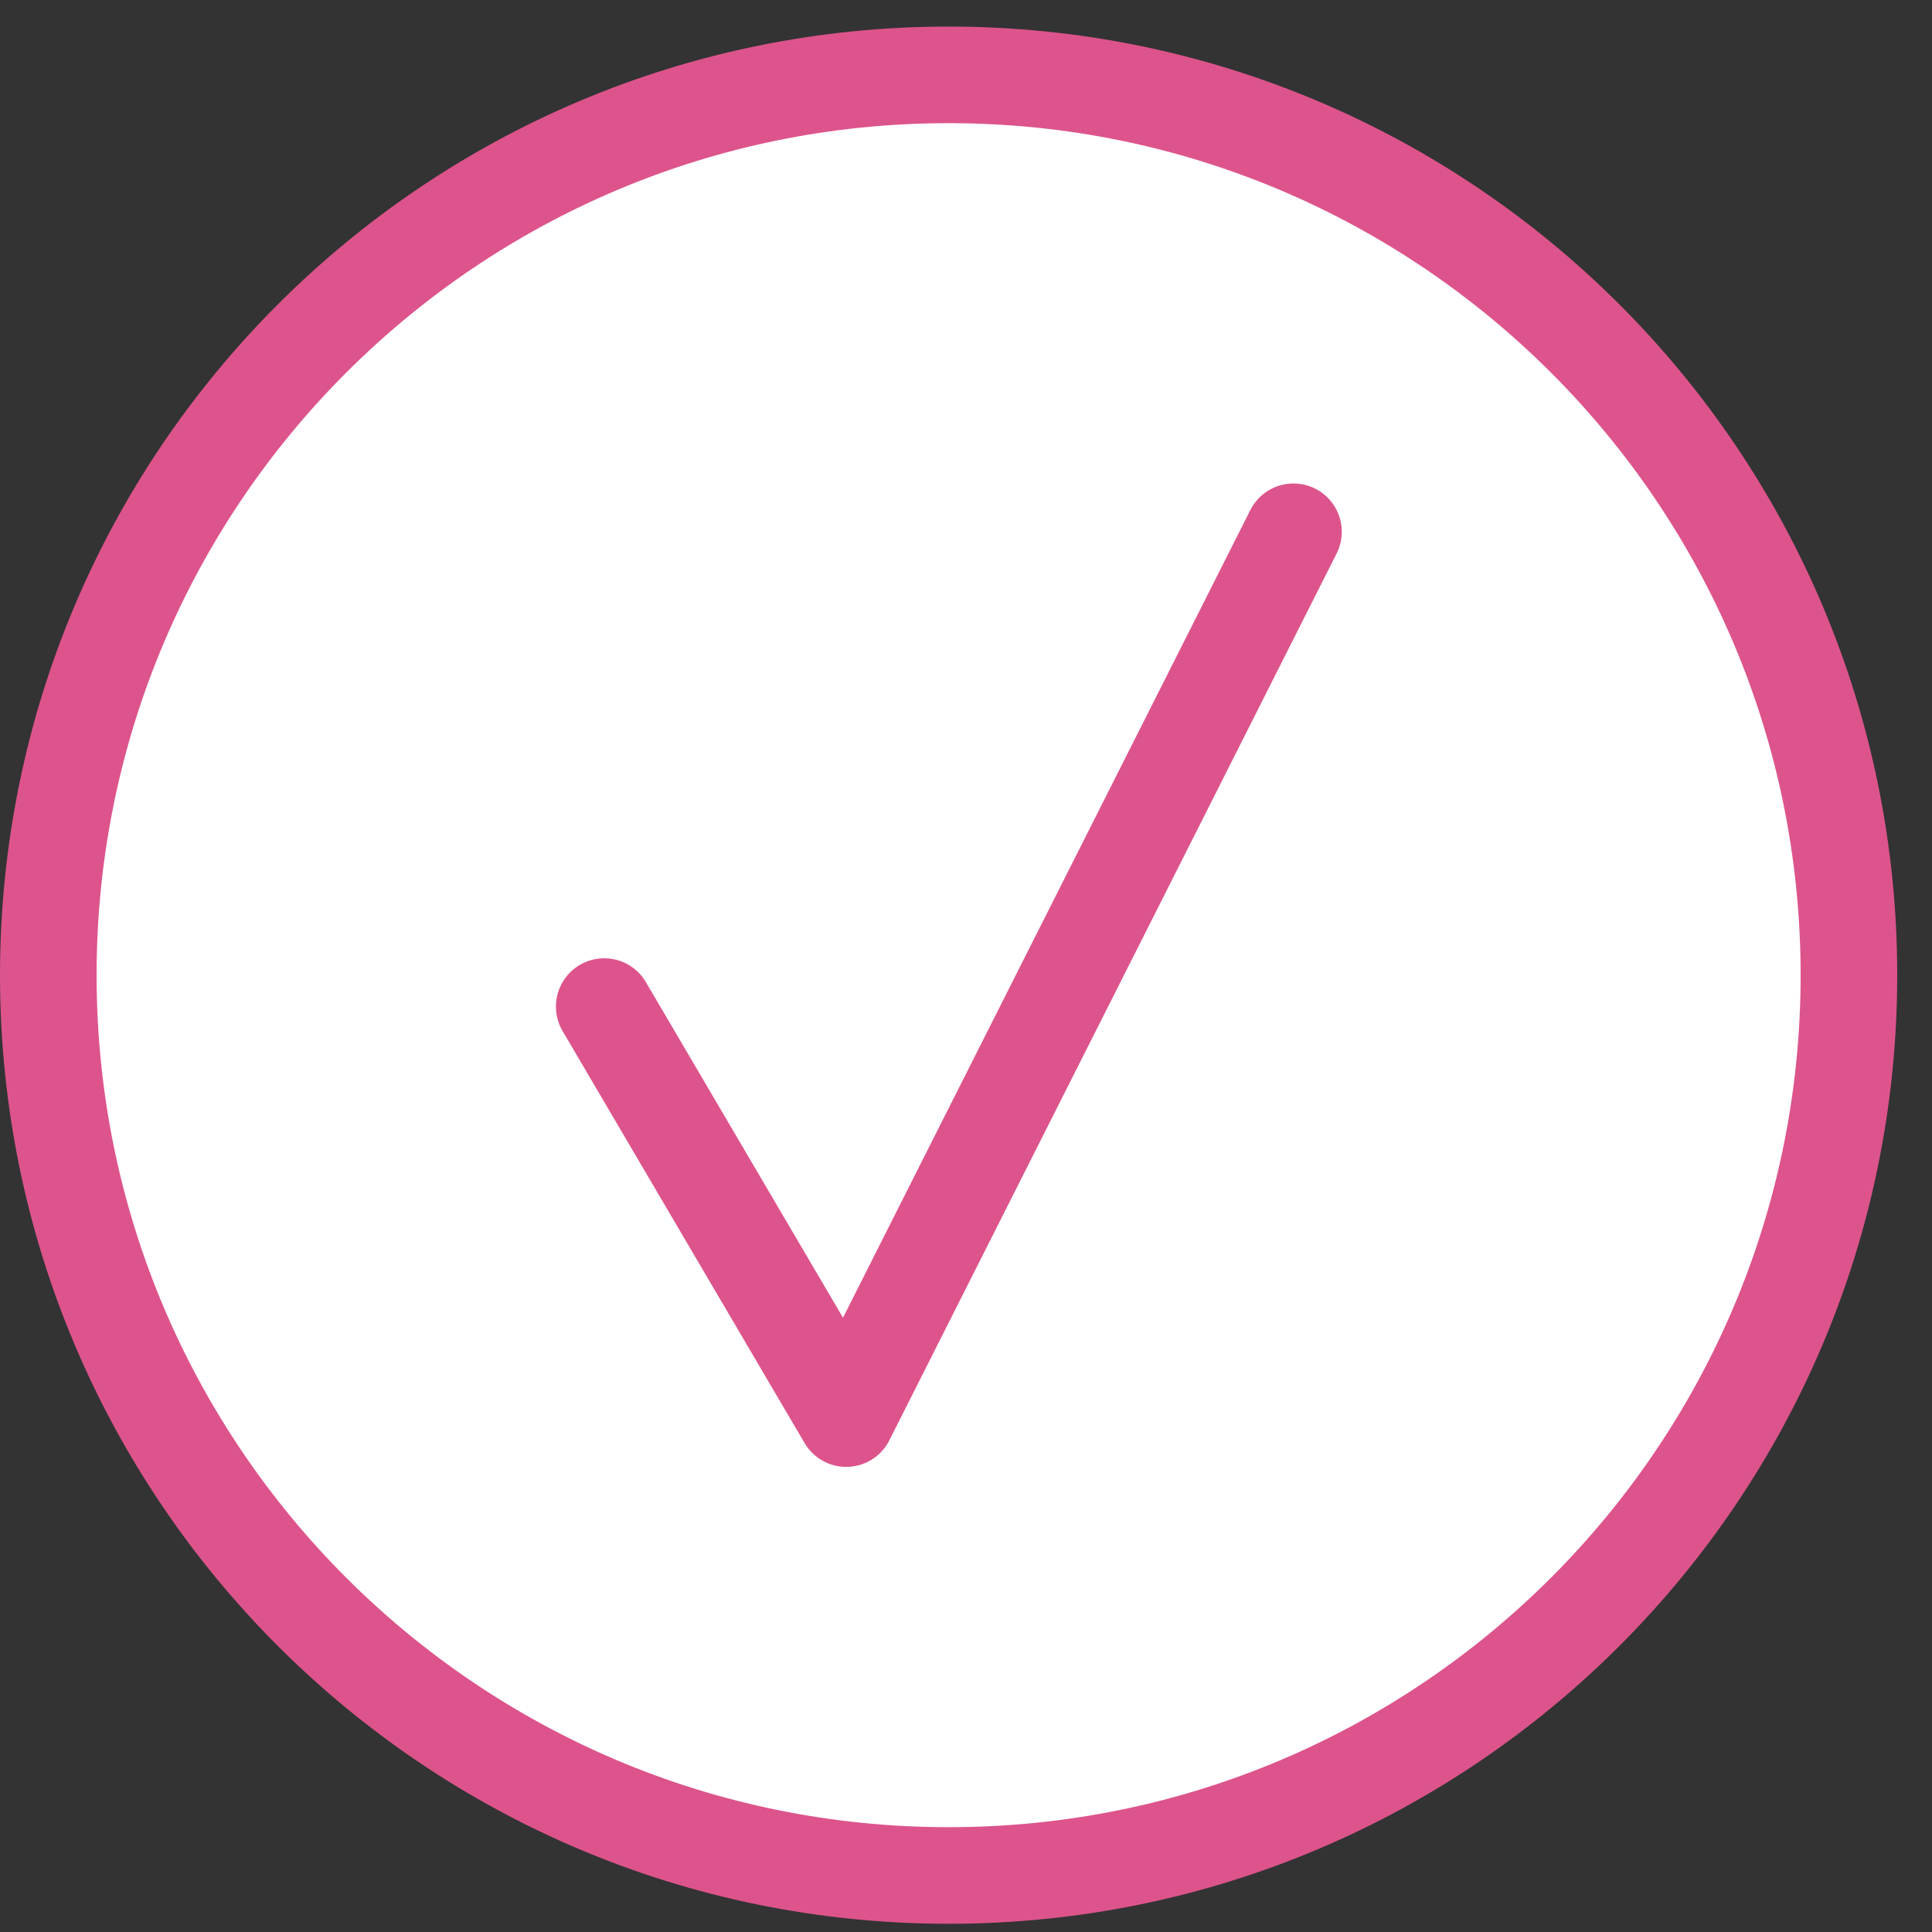 <svg width="40" height="40" viewBox="0 0 40 40" fill="none" xmlns="http://www.w3.org/2000/svg">
<rect x="0" y="0" width="40" height="40" fill="#333333" stroke="none"/>
<path class="circle" d="M19.64 38.83C29.935 38.83 38.28 30.485 38.28 20.19C38.28 9.895 29.935 1.55 19.64 1.55C9.345 1.55 1 9.895 1 20.19C1 30.485 9.345 38.83 19.64 38.83Z" fill="white" stroke="#DD548C" stroke-width="2" stroke-miterlimit="10"/>
<path class="tick" d="M12.51 20.84L17.52 29.37L26.78 11.01" stroke="#DD548C" stroke-width="2" stroke-linecap="round" stroke-linejoin="round"/>
</svg>
